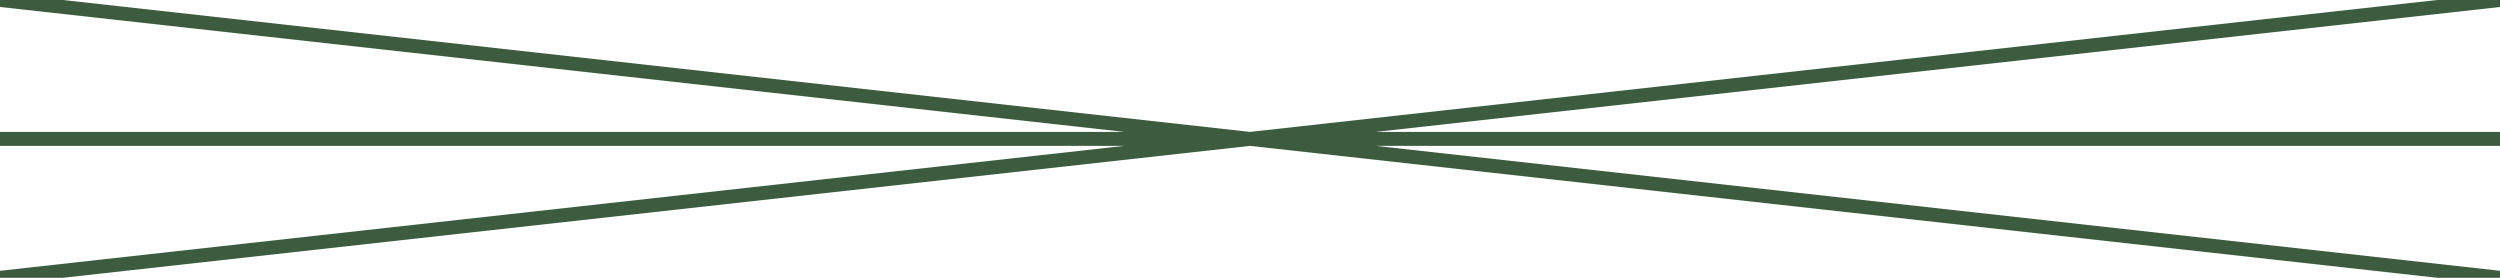 <?xml version="1.0" encoding="UTF-8" standalone="no"?><svg xmlns="http://www.w3.org/2000/svg" width="180mm" height="20mm" viewBox="0 0 180 20"><defs><style>.ornamento{fill:none;stroke:#3D5C3F;stroke-width:1;}</style></defs><path class="ornamento" d="M0,0 L180,20 M0,10 L180,10 M0,20 L180,0"/></svg>
